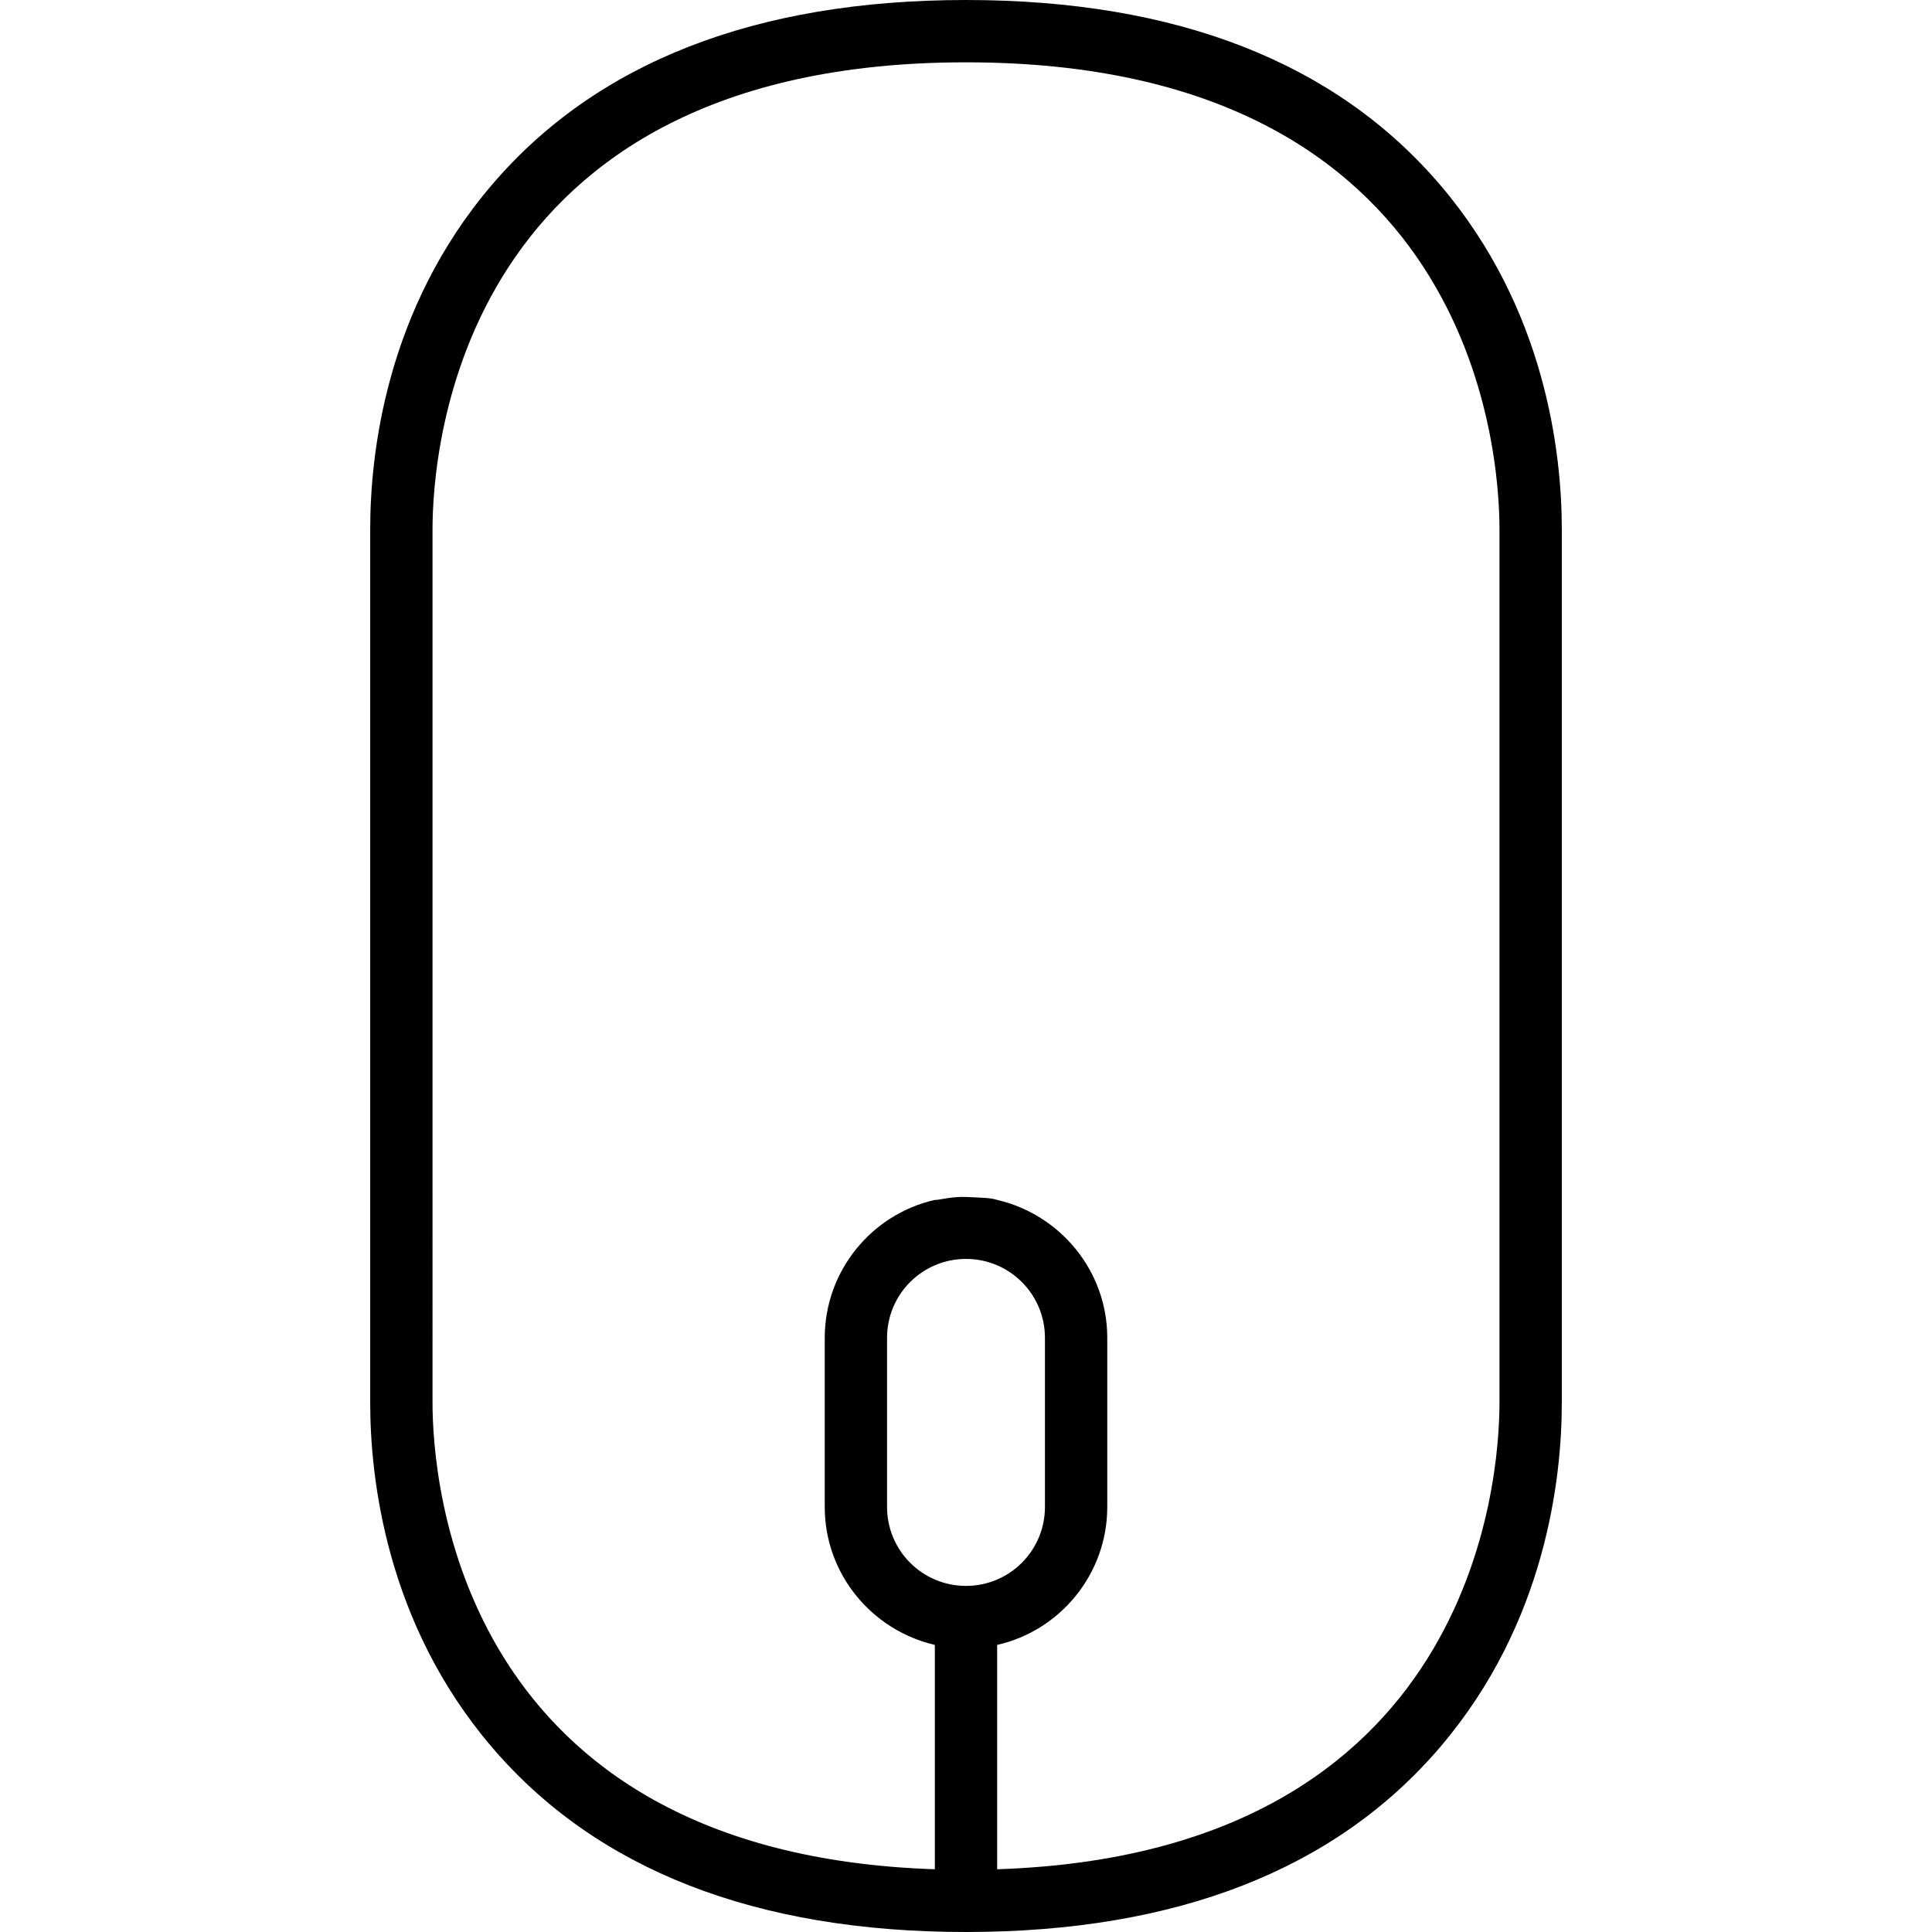<svg xmlns="http://www.w3.org/2000/svg" xmlns:xlink="http://www.w3.org/1999/xlink" version="1.1" id="Capa_1" x="0px" y="0px" viewBox="0 0 465 465" style="enable-background:new 0 0 465 465;" xml:space="preserve">
<path d="M375.9,337.6V127.4c0-18.1-3.8-53-29.2-82.8C321.5,15,283.1,0,232.5,0s-89,15-114.2,44.6c-25.4,29.8-29.2,64.6-29.2,82.8  v210.2c0,18.1,3.8,53,29.2,82.8C143.5,450,181.9,465,232.5,465s89-15,114.2-44.6C372.1,390.6,375.9,355.7,375.9,337.6z M251.5,322  v40.7c0,10.5-8.5,19-19,19s-19-8.5-19-19V322c0-10.5,8.5-19,19-19S251.5,311.5,251.5,322z M360.9,337.6c0,18.4-6,108.5-120.9,112.3  v-54c15.1-3.4,26.5-17,26.5-33.2V322c0-16.2-11.4-29.7-26.5-33.2l0,0c-1.6-0.5-3-0.5-7.2-0.7c-3.7-0.2-7,0.8-7.8,0.7l0,0  c-15.1,3.4-26.5,17-26.5,33.2v40.7c0,16.2,11.4,29.7,26.5,33.2v54c-115-3.8-120.9-93.9-120.9-112.3V127.4  c0-18.8,6.2-112.4,128.4-112.4s128.4,93.6,128.4,112.4V337.6z"/>
</svg>